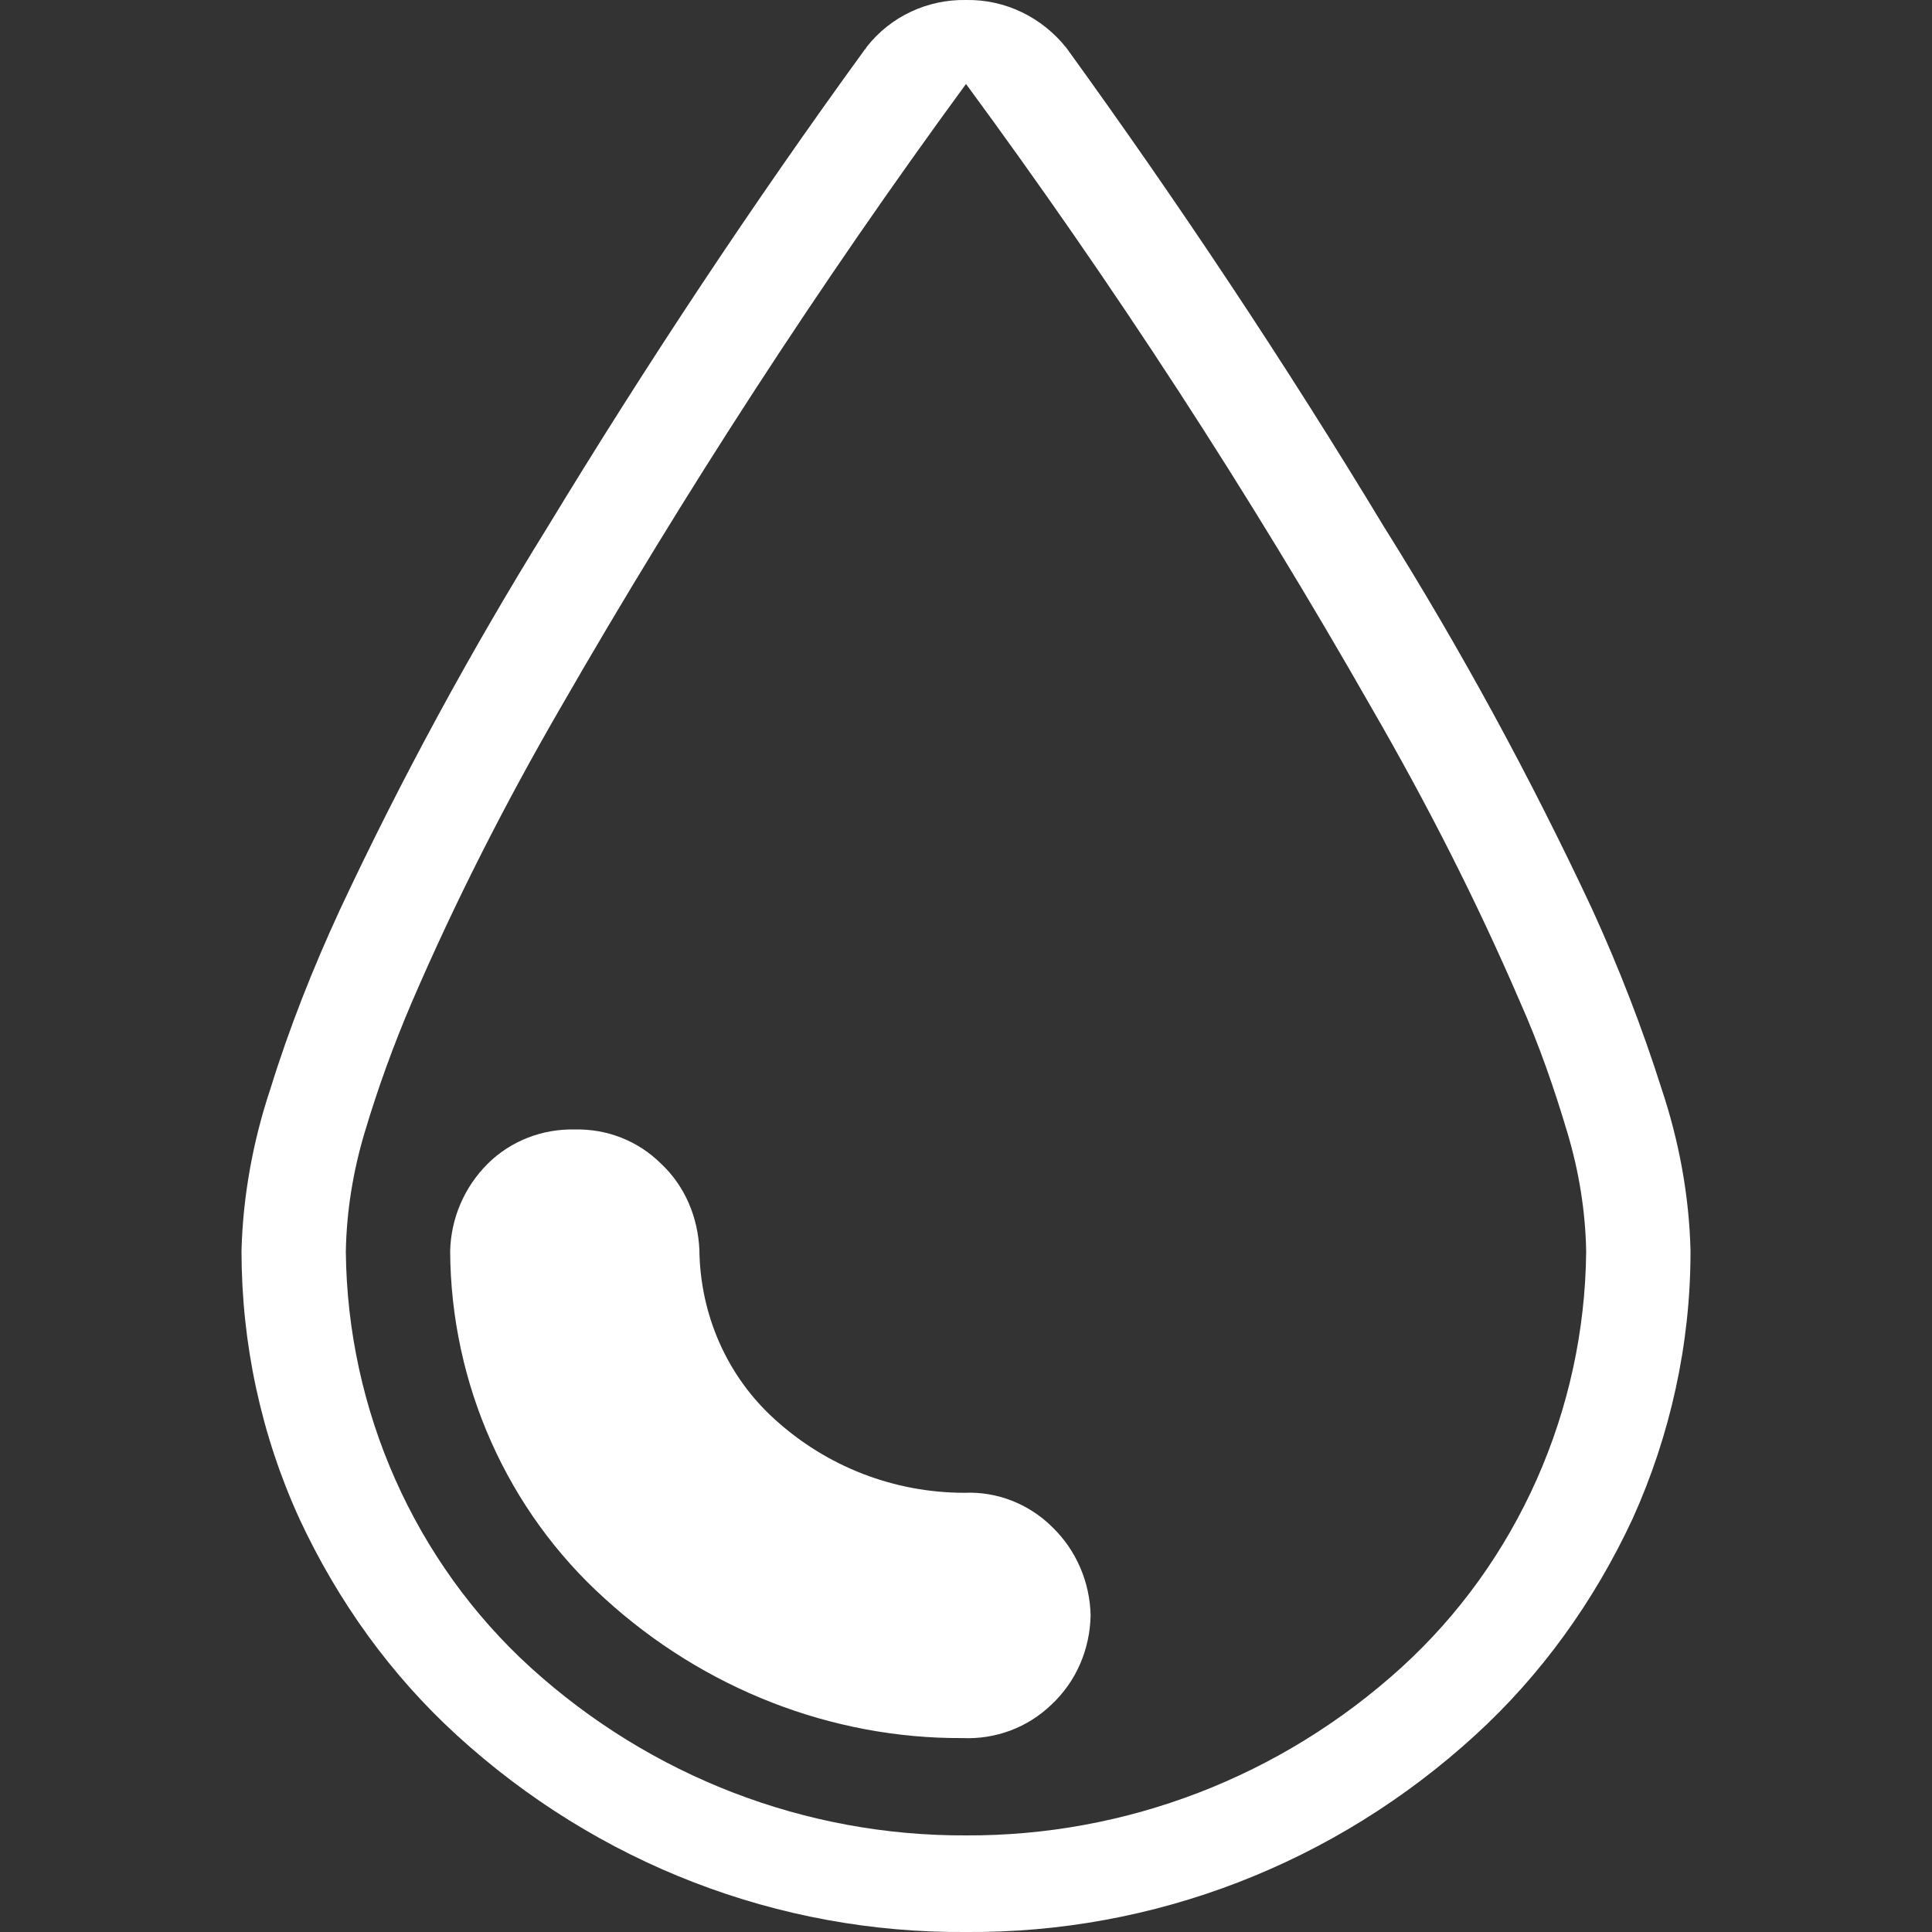 <?xml version="1.0" encoding="UTF-8" standalone="no"?><!-- Generator: Gravit.io --><svg xmlns="http://www.w3.org/2000/svg" xmlns:xlink="http://www.w3.org/1999/xlink" style="isolation:isolate" viewBox="0 0 24 24" width="24pt" height="24pt"><rect x="0" y="0" width="24" height="24" fill="#333333" stroke="none"/><defs><clipPath id="_clipPath_7Aonhjo3jMNF8G9dRMabPiAVTBYTXpfv"><rect width="24" height="24"/></clipPath></defs><g clip-path="url(#_clipPath_7Aonhjo3jMNF8G9dRMabPiAVTBYTXpfv)"><g><path d=" M 21 15.554 L 21 15.554 C 21 15.554 21 15.554 21 15.554 C 21 16.698 20.748 17.834 20.28 18.868 C 19.803 19.892 19.146 20.806 18.327 21.554 C 16.581 23.151 14.331 24.018 12 24 C 9.669 24.018 7.419 23.151 5.673 21.554 C 4.854 20.806 4.197 19.892 3.72 18.868 C 3.243 17.824 3 16.689 3 15.535 C 3.018 14.852 3.144 14.169 3.36 13.523 C 3.594 12.766 3.891 12.018 4.224 11.298 C 4.989 9.665 5.853 8.077 6.798 6.554 C 8.031 4.523 9.345 2.539 10.74 0.619 C 10.74 0.619 10.74 0.619 10.74 0.619 L 10.74 0.619 C 10.749 0.61 10.758 0.6 10.767 0.582 C 11.064 0.203 11.523 -0.009 12 0 C 12.486 -0.009 12.945 0.213 13.251 0.6 C 14.646 2.529 15.96 4.505 17.193 6.545 C 18.147 8.068 19.011 9.655 19.776 11.289 C 20.109 12.018 20.397 12.757 20.64 13.523 C 20.856 14.169 20.982 14.843 21 15.526 C 21 15.535 21 15.545 21 15.554 Z  M 12 22.8 C 10.011 22.809 8.085 22.071 6.591 20.714 C 5.151 19.403 4.314 17.52 4.296 15.545 C 4.305 15.046 4.386 14.548 4.53 14.068 C 4.692 13.523 4.89 12.978 5.115 12.452 C 5.655 11.197 6.276 9.979 6.96 8.797 C 8.499 6.12 10.182 3.526 12 1.043 C 13.827 3.526 15.51 6.111 17.04 8.797 C 17.724 9.979 18.345 11.197 18.885 12.452 C 19.119 12.978 19.308 13.523 19.47 14.068 C 19.614 14.548 19.695 15.046 19.704 15.545 C 19.686 17.52 18.849 19.403 17.409 20.714 C 15.915 22.071 13.989 22.809 12 22.8 Z  M 11.982 18.544 C 11.982 18.544 11.991 18.544 11.991 18.544 C 11.991 18.544 12 18.544 12 18.544 L 12 18.544 L 11.955 18.544 C 11.964 18.544 11.973 18.544 11.982 18.544 Z  M 11.982 18.544 C 12.387 18.526 12.783 18.683 13.071 18.969 C 13.368 19.255 13.539 19.652 13.548 20.067 C 13.539 20.492 13.368 20.889 13.062 21.175 C 12.765 21.461 12.369 21.609 11.955 21.591 C 10.335 21.6 8.742 20.981 7.509 19.855 C 6.303 18.766 5.601 17.197 5.592 15.545 C 5.601 15.129 5.772 14.741 6.06 14.455 C 6.348 14.169 6.744 14.021 7.14 14.031 C 7.536 14.021 7.923 14.169 8.211 14.455 C 8.508 14.732 8.67 15.12 8.688 15.526 C 8.697 16.329 9.03 17.095 9.624 17.631 C 10.272 18.221 11.109 18.544 11.982 18.544 Z " fill-rule="evenodd" fill="rgb(255,255,255)"/></g></g></svg>